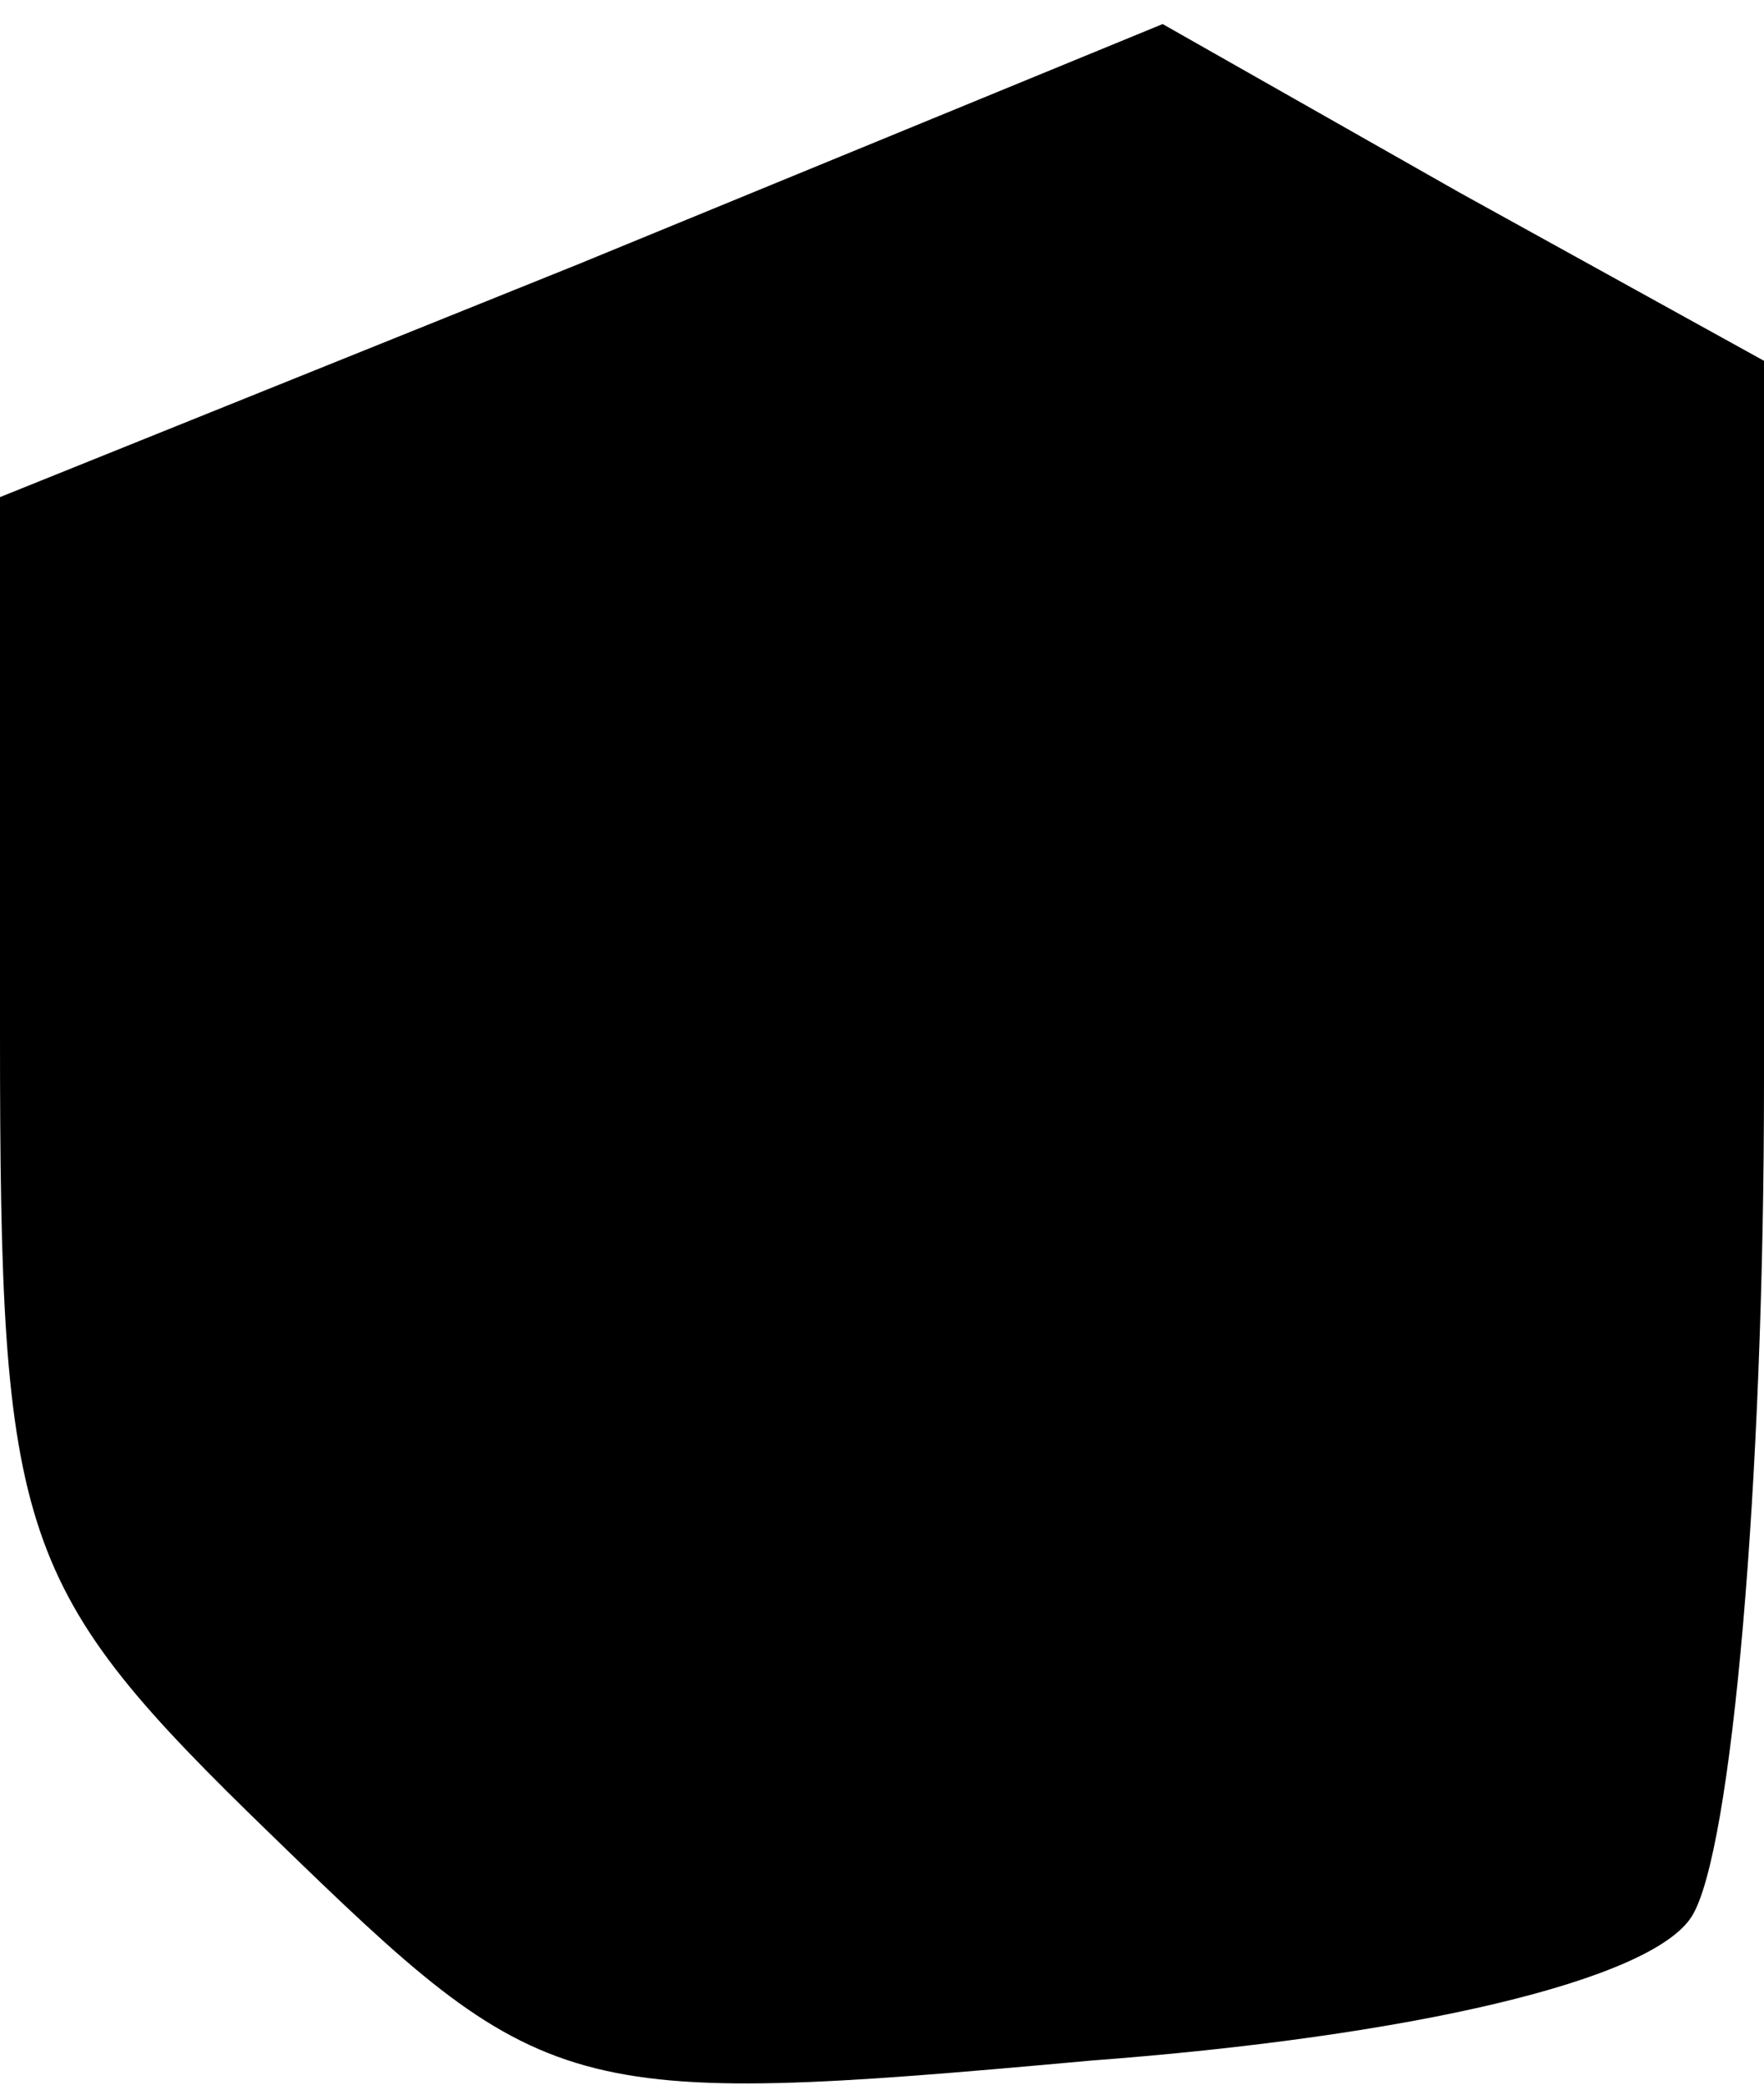 <?xml version="1.0" standalone="no"?>
<!DOCTYPE svg PUBLIC "-//W3C//DTD SVG 20010904//EN"
 "http://www.w3.org/TR/2001/REC-SVG-20010904/DTD/svg10.dtd">
<svg version="1.0" xmlns="http://www.w3.org/2000/svg"
 width="22pt" height="26pt" viewBox="0 0 22 26"
 preserveAspectRatio="xMidYMid meet">
<g transform="translate(0,26) scale(0.1,-0.1)"
fill="#000000" stroke="none">
<path fill="#000000" stroke="none" d="M72 227 l-72 -29 0 -67 c0 -63 2 -69
34 -100 34 -33 36 -34 102 -28 40 3 70 10 75 18 5 8 9 54 9 104 l0 90 -38 21
-37 21 -73 -30z"/>
</g>
</svg>
